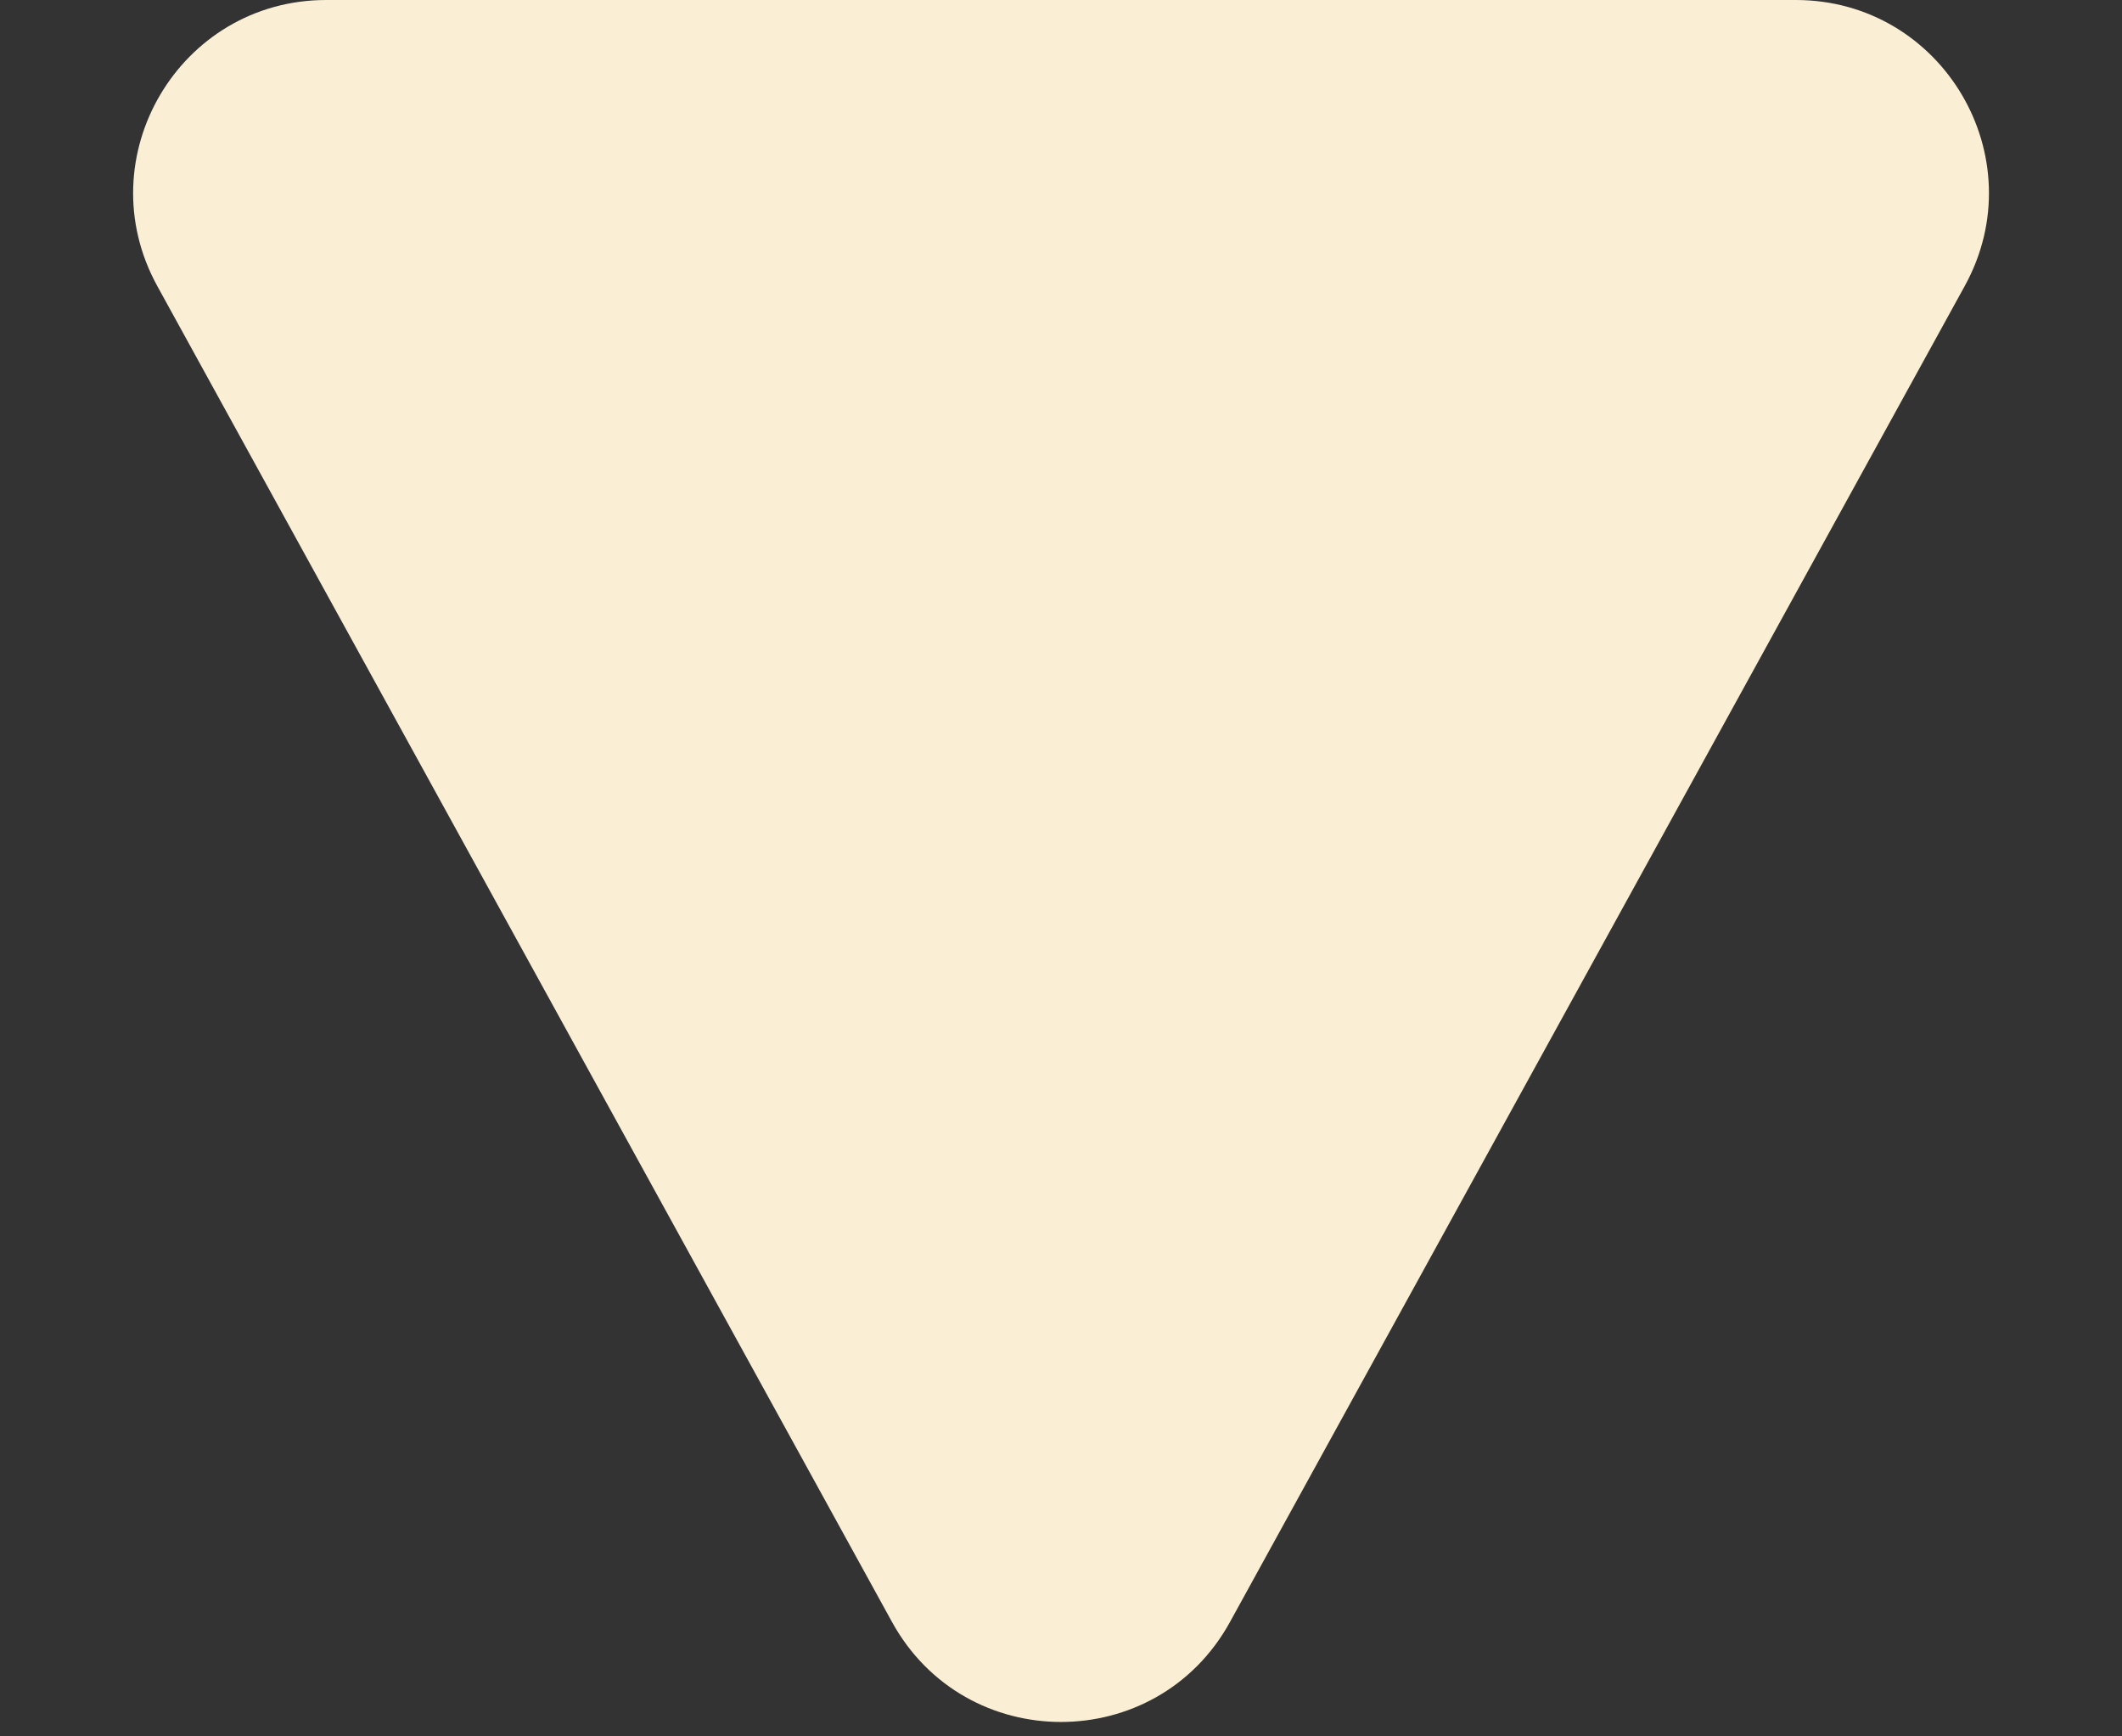 <svg width="11" height="9" viewBox="0 0 11 9" fill="none" xmlns="http://www.w3.org/2000/svg">
<rect x="0" y="0" width="11" height="9" fill="#333333" stroke="none"/>
<path fill-rule="evenodd" clip-rule="evenodd" d="M6.376 8.407C5.996 9.098 5.004 9.098 4.624 8.407L0.815 1.482C0.449 0.815 0.931 0 1.691 0L9.309 0C10.069 0 10.552 0.815 10.185 1.482L6.376 8.407Z" fill="#FAEFD5"/>
</svg>
